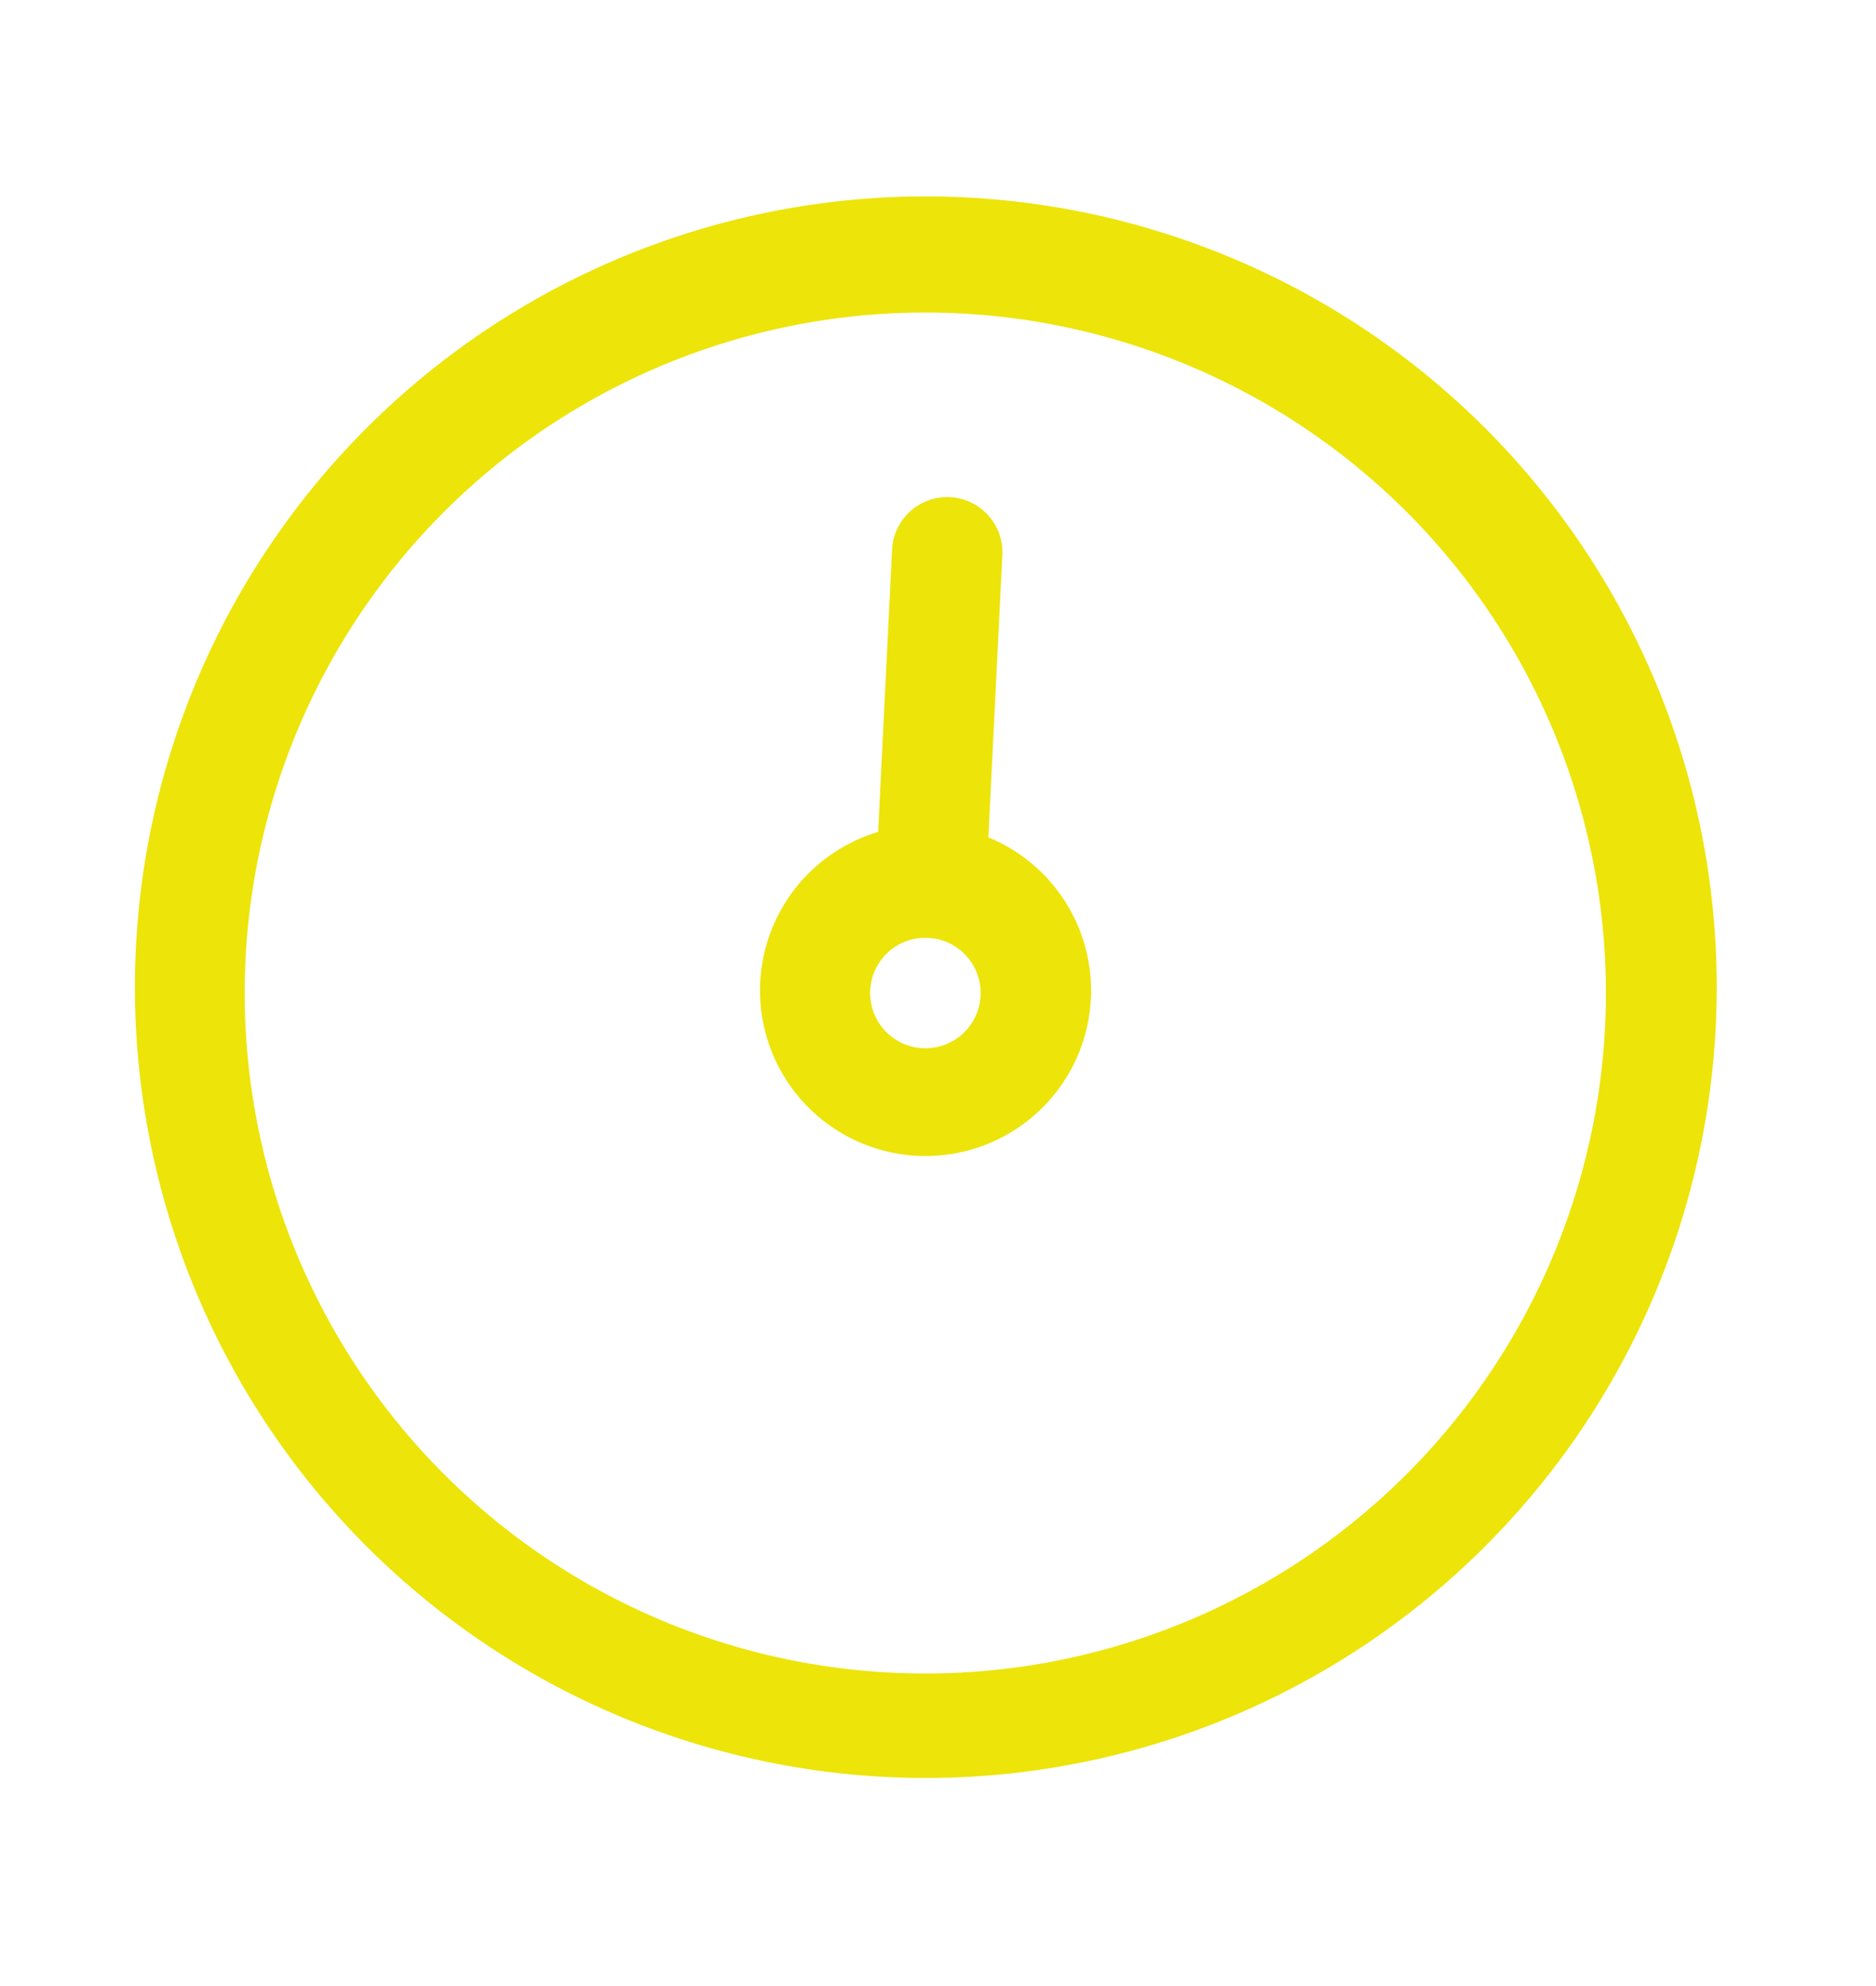 <svg width="17" height="18" fill="none" xmlns="http://www.w3.org/2000/svg"><g clip-path="url('#clip0_901_2186')" fill-rule="evenodd" clip-rule="evenodd" fill="#EDE409"><path d="M8.69 2.84a6.167 6.167 0 1 0-.61 12.32 6.167 6.167 0 0 0 .61-12.32ZM1.229 8.646a7.167 7.167 0 1 1 14.316.71 7.167 7.167 0 0 1-14.316-.71Z"/><path d="M8.41 8.5a.5.5 0 1 0-.049 1 .5.5 0 0 0 .05-1Zm-1.522.426a1.5 1.5 0 1 1 2.996.148 1.5 1.5 0 0 1-2.996-.148Z"/><path d="M8.609 4.506a.5.5 0 0 0-.525.474l-.148 2.997a.5.5 0 0 0 .999.049l.148-2.996a.5.5 0 0 0-.474-.524Z"/></g><defs><clipPath id="clip0_901_2186"><path fill="#fff" transform="rotate(2.836 -12.009 16.297)" d="M0 0h16v16H0z"/></clipPath></defs></svg>